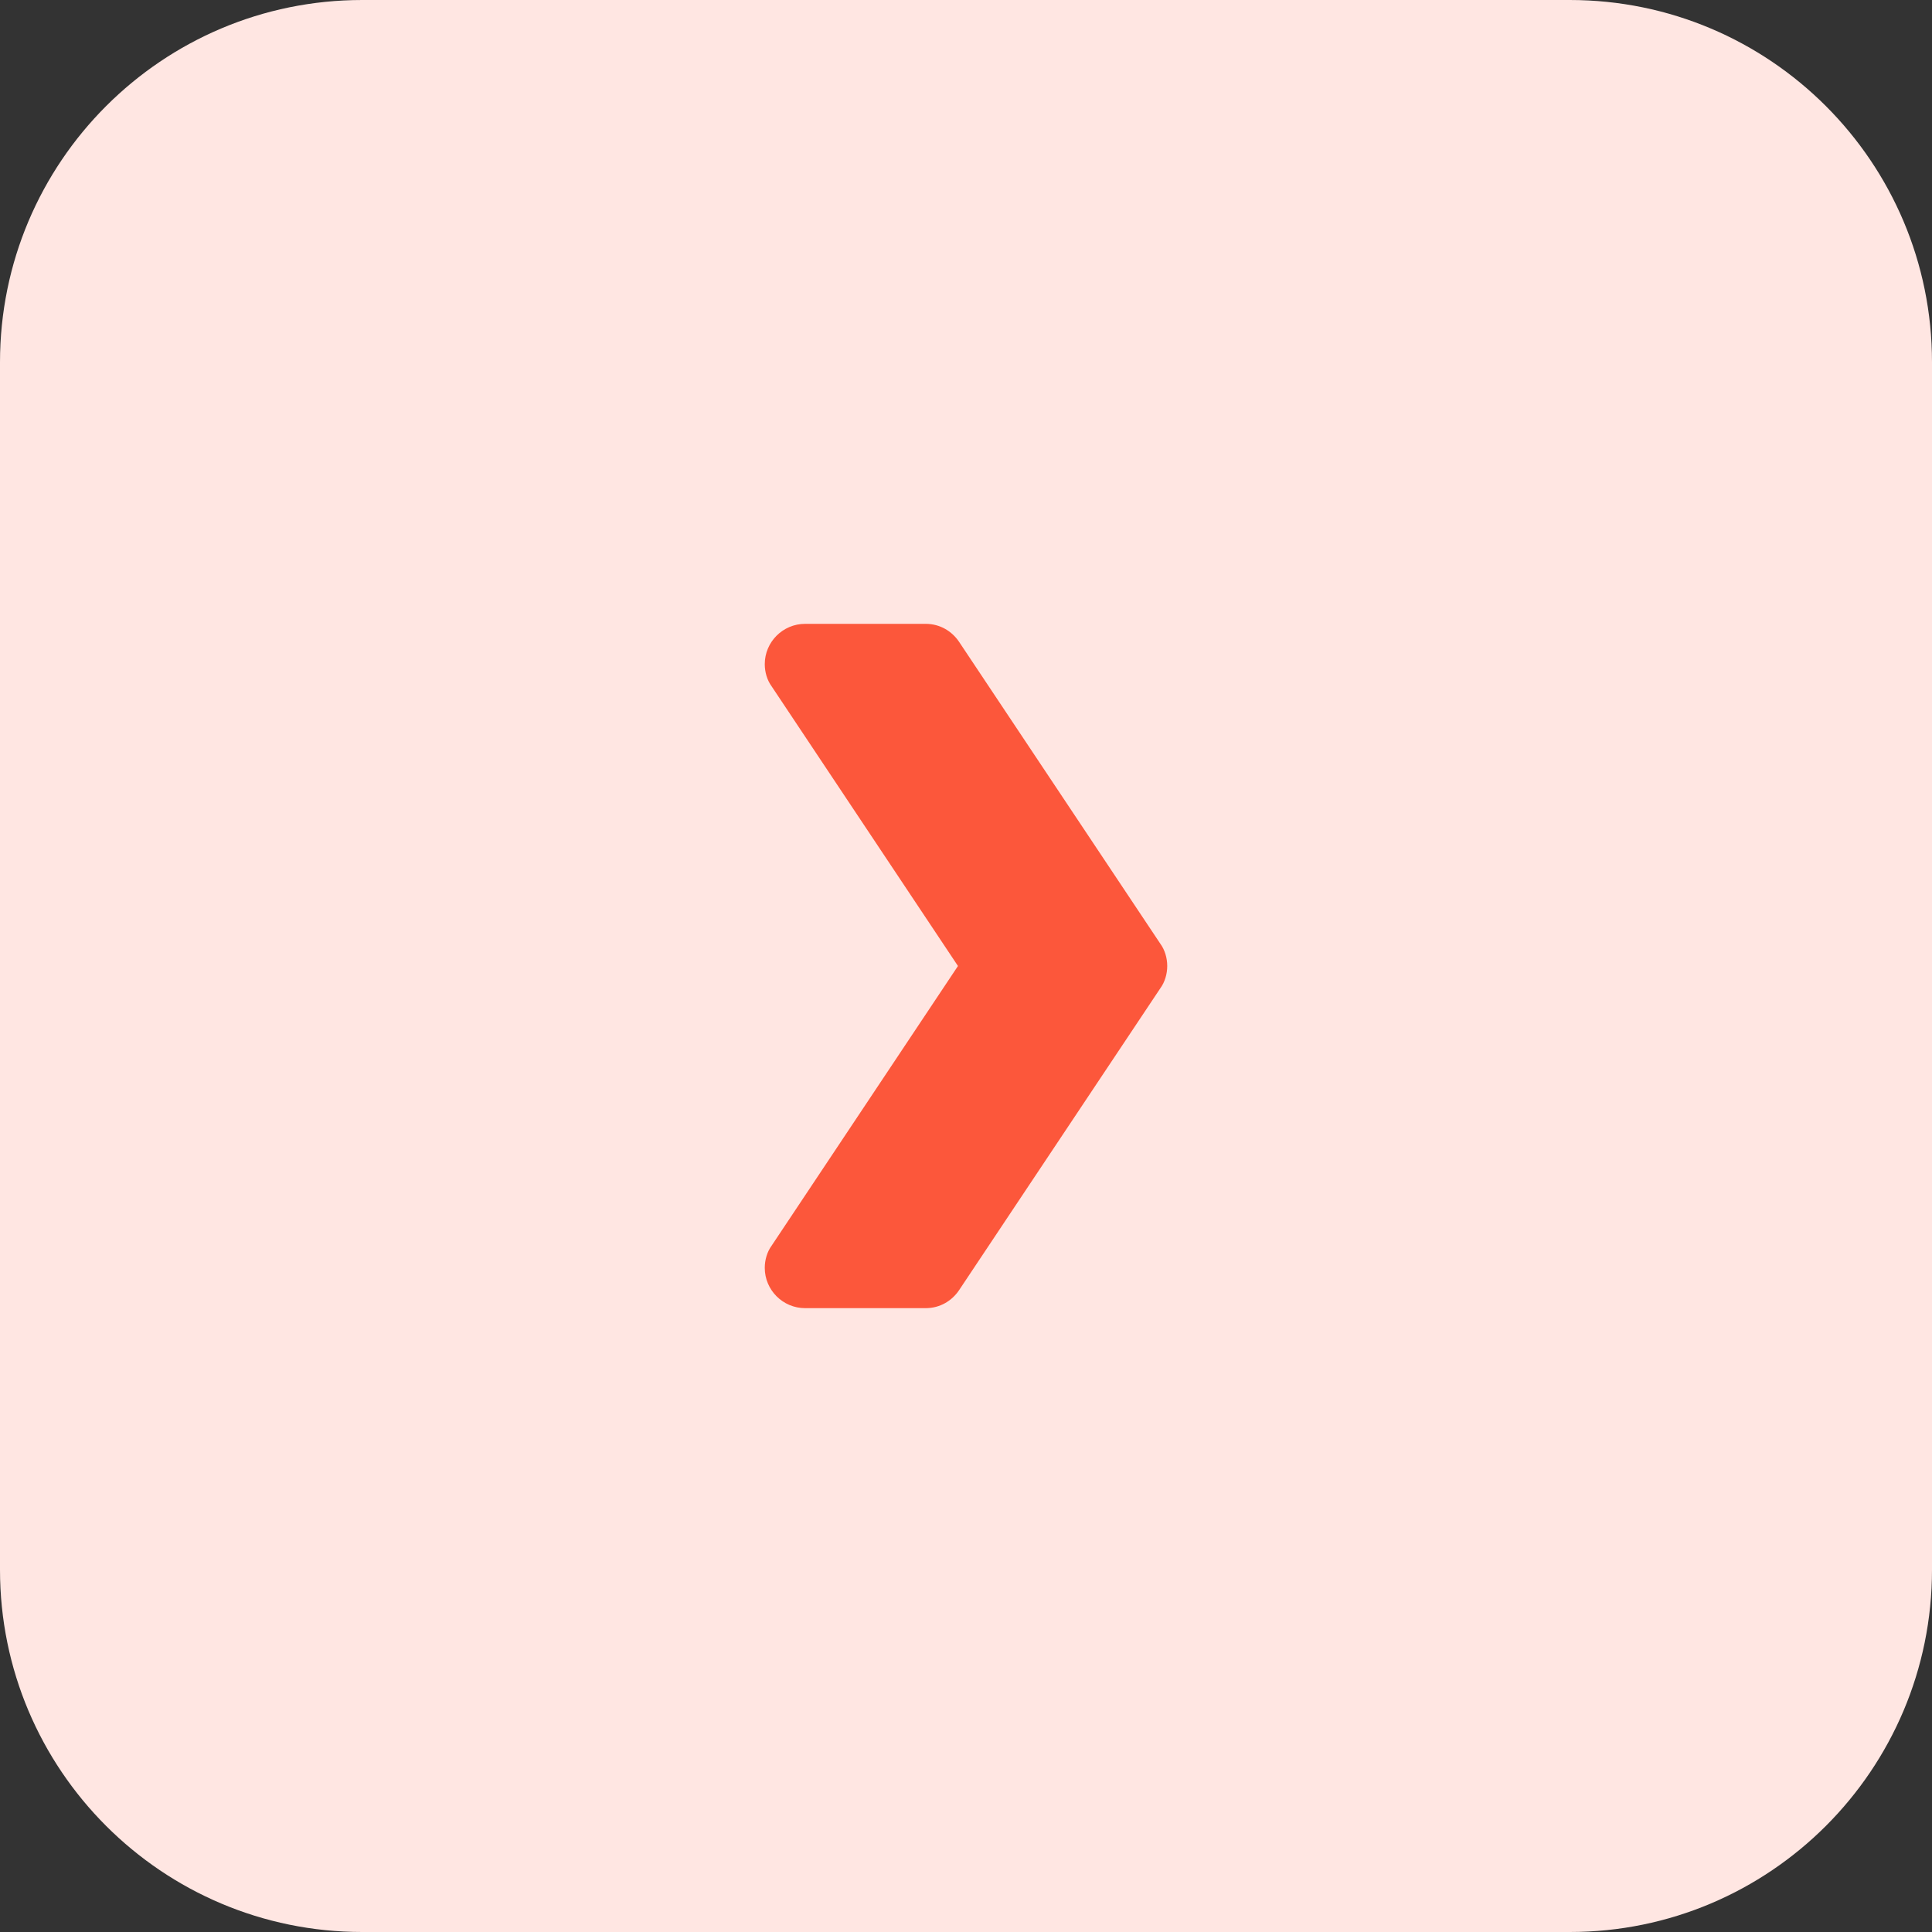 <svg height="512pt" viewBox="0 0 512 512" width="512pt" xmlns="http://www.w3.org/2000/svg"><rect x="0" y="0" width="512" height="512" fill="#333333" stroke="none"/><path d="m416 512h-320c-53.023 0-96-42.977-96-96v-320c0-53.023 42.977-96 96-96h320c53.023 0 96 42.977 96 96v320c0 53.023-42.977 96-96 96zm0 0" fill="#ffe6e2"/><path d="m309.328 256c0 2.129-.641 4.273-1.809 5.871l-53.328 80c-1.918 2.883-5.121 4.801-8.848 4.801h-32c-5.871 0-10.672-4.801-10.672-10.672 0-2.129.641-4.273 1.809-5.871l49.391-74.129-49.391-74.129c-1.168-1.598-1.809-3.727-1.809-5.871 0-5.871 4.801-10.672 10.672-10.672h32c3.727 0 6.93 1.918 8.848 4.801l53.328 80c1.168 1.598 1.809 3.742 1.809 5.871zm0 0" fill="#fc573b"/></svg>